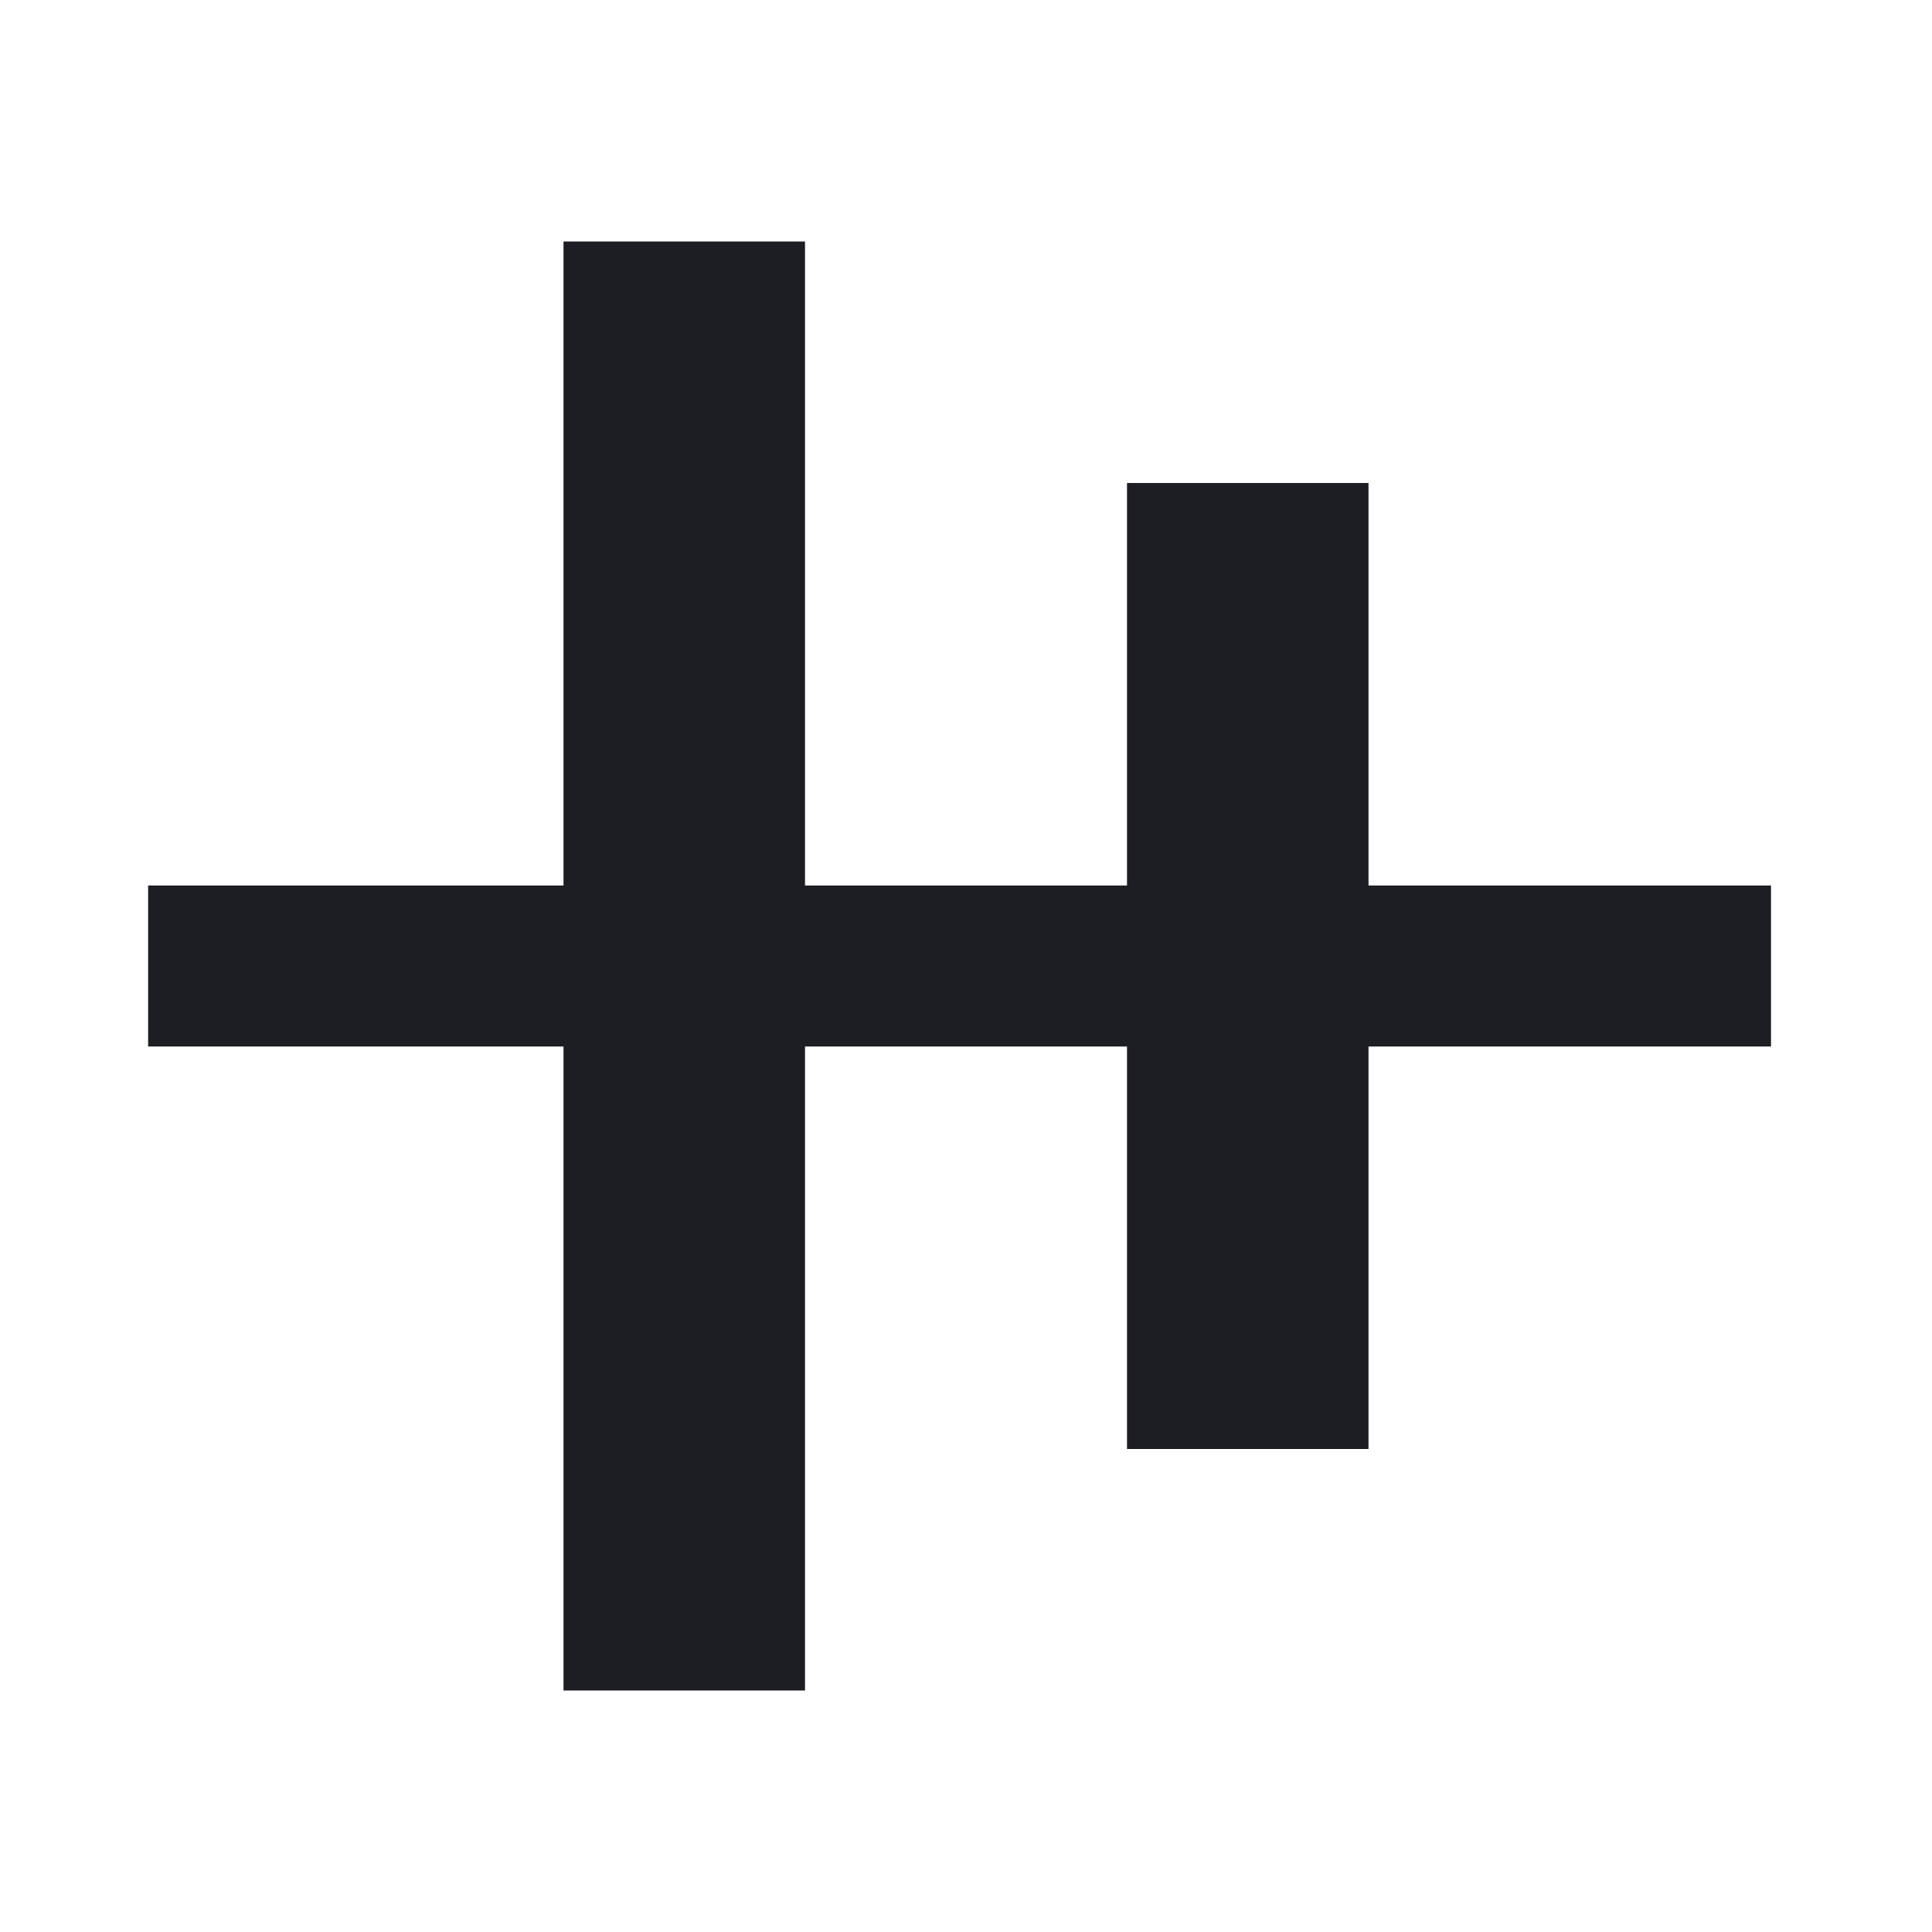 <svg width="1200" height="1200" viewBox="0 0 1200 1200" fill="none" xmlns="http://www.w3.org/2000/svg"><g clip-path="url(#clip0_125_1489)"><path d="M1100.005 550H850.005V300H700.005V550H500.005V150H350.005V550H92.005V650H350.005V1050H500.005V650H700.005V900H850.005V650H1100.005V550Z" fill="#1D1E23"/></g><defs><clipPath id="clip0_125_1489"><path width="24" fill="white" d="M0 0H1200V1200H0V0z"/></clipPath></defs></svg>